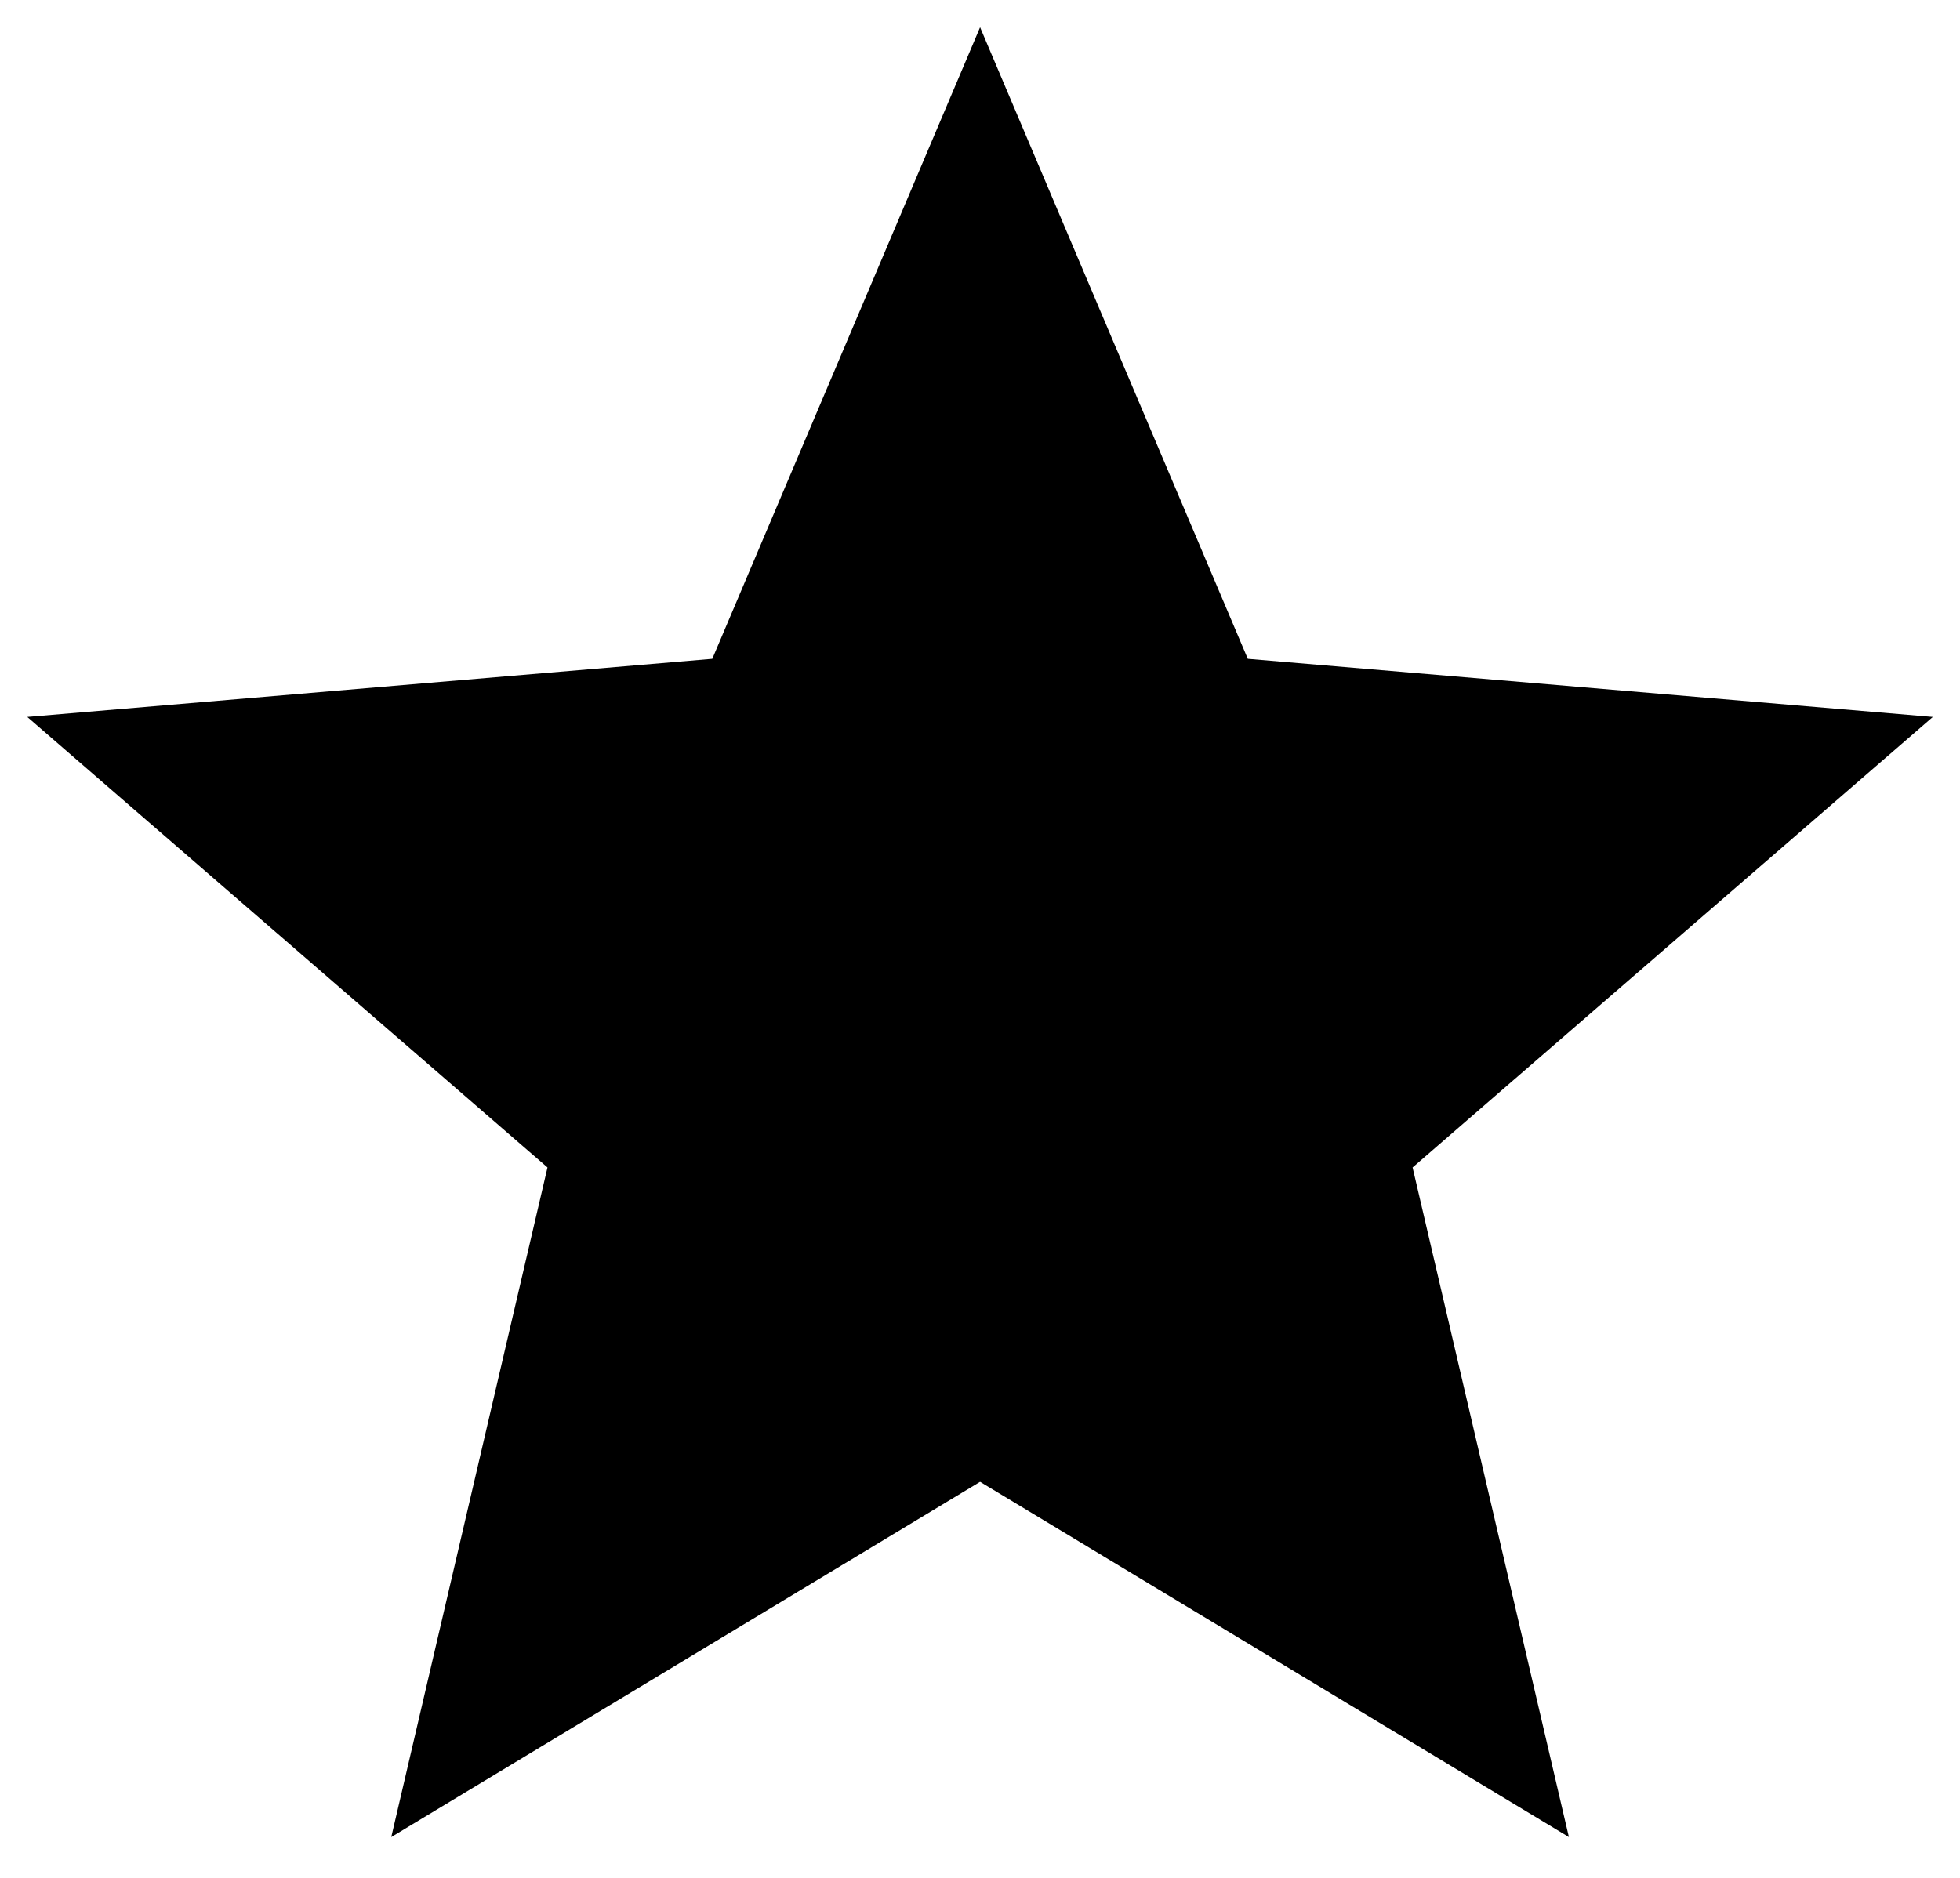 <svg width="24" height="23" viewBox="0 0 24 23" fill="none" xmlns="http://www.w3.org/2000/svg">
<path d="M12.001 18.149L19.211 22.5L17.297 14.299L23.667 8.781L15.279 8.069L12.001 0.334L8.722 8.069L0.334 8.781L6.704 14.299L4.791 22.5L12.001 18.149Z" fill="black"/>
</svg>
